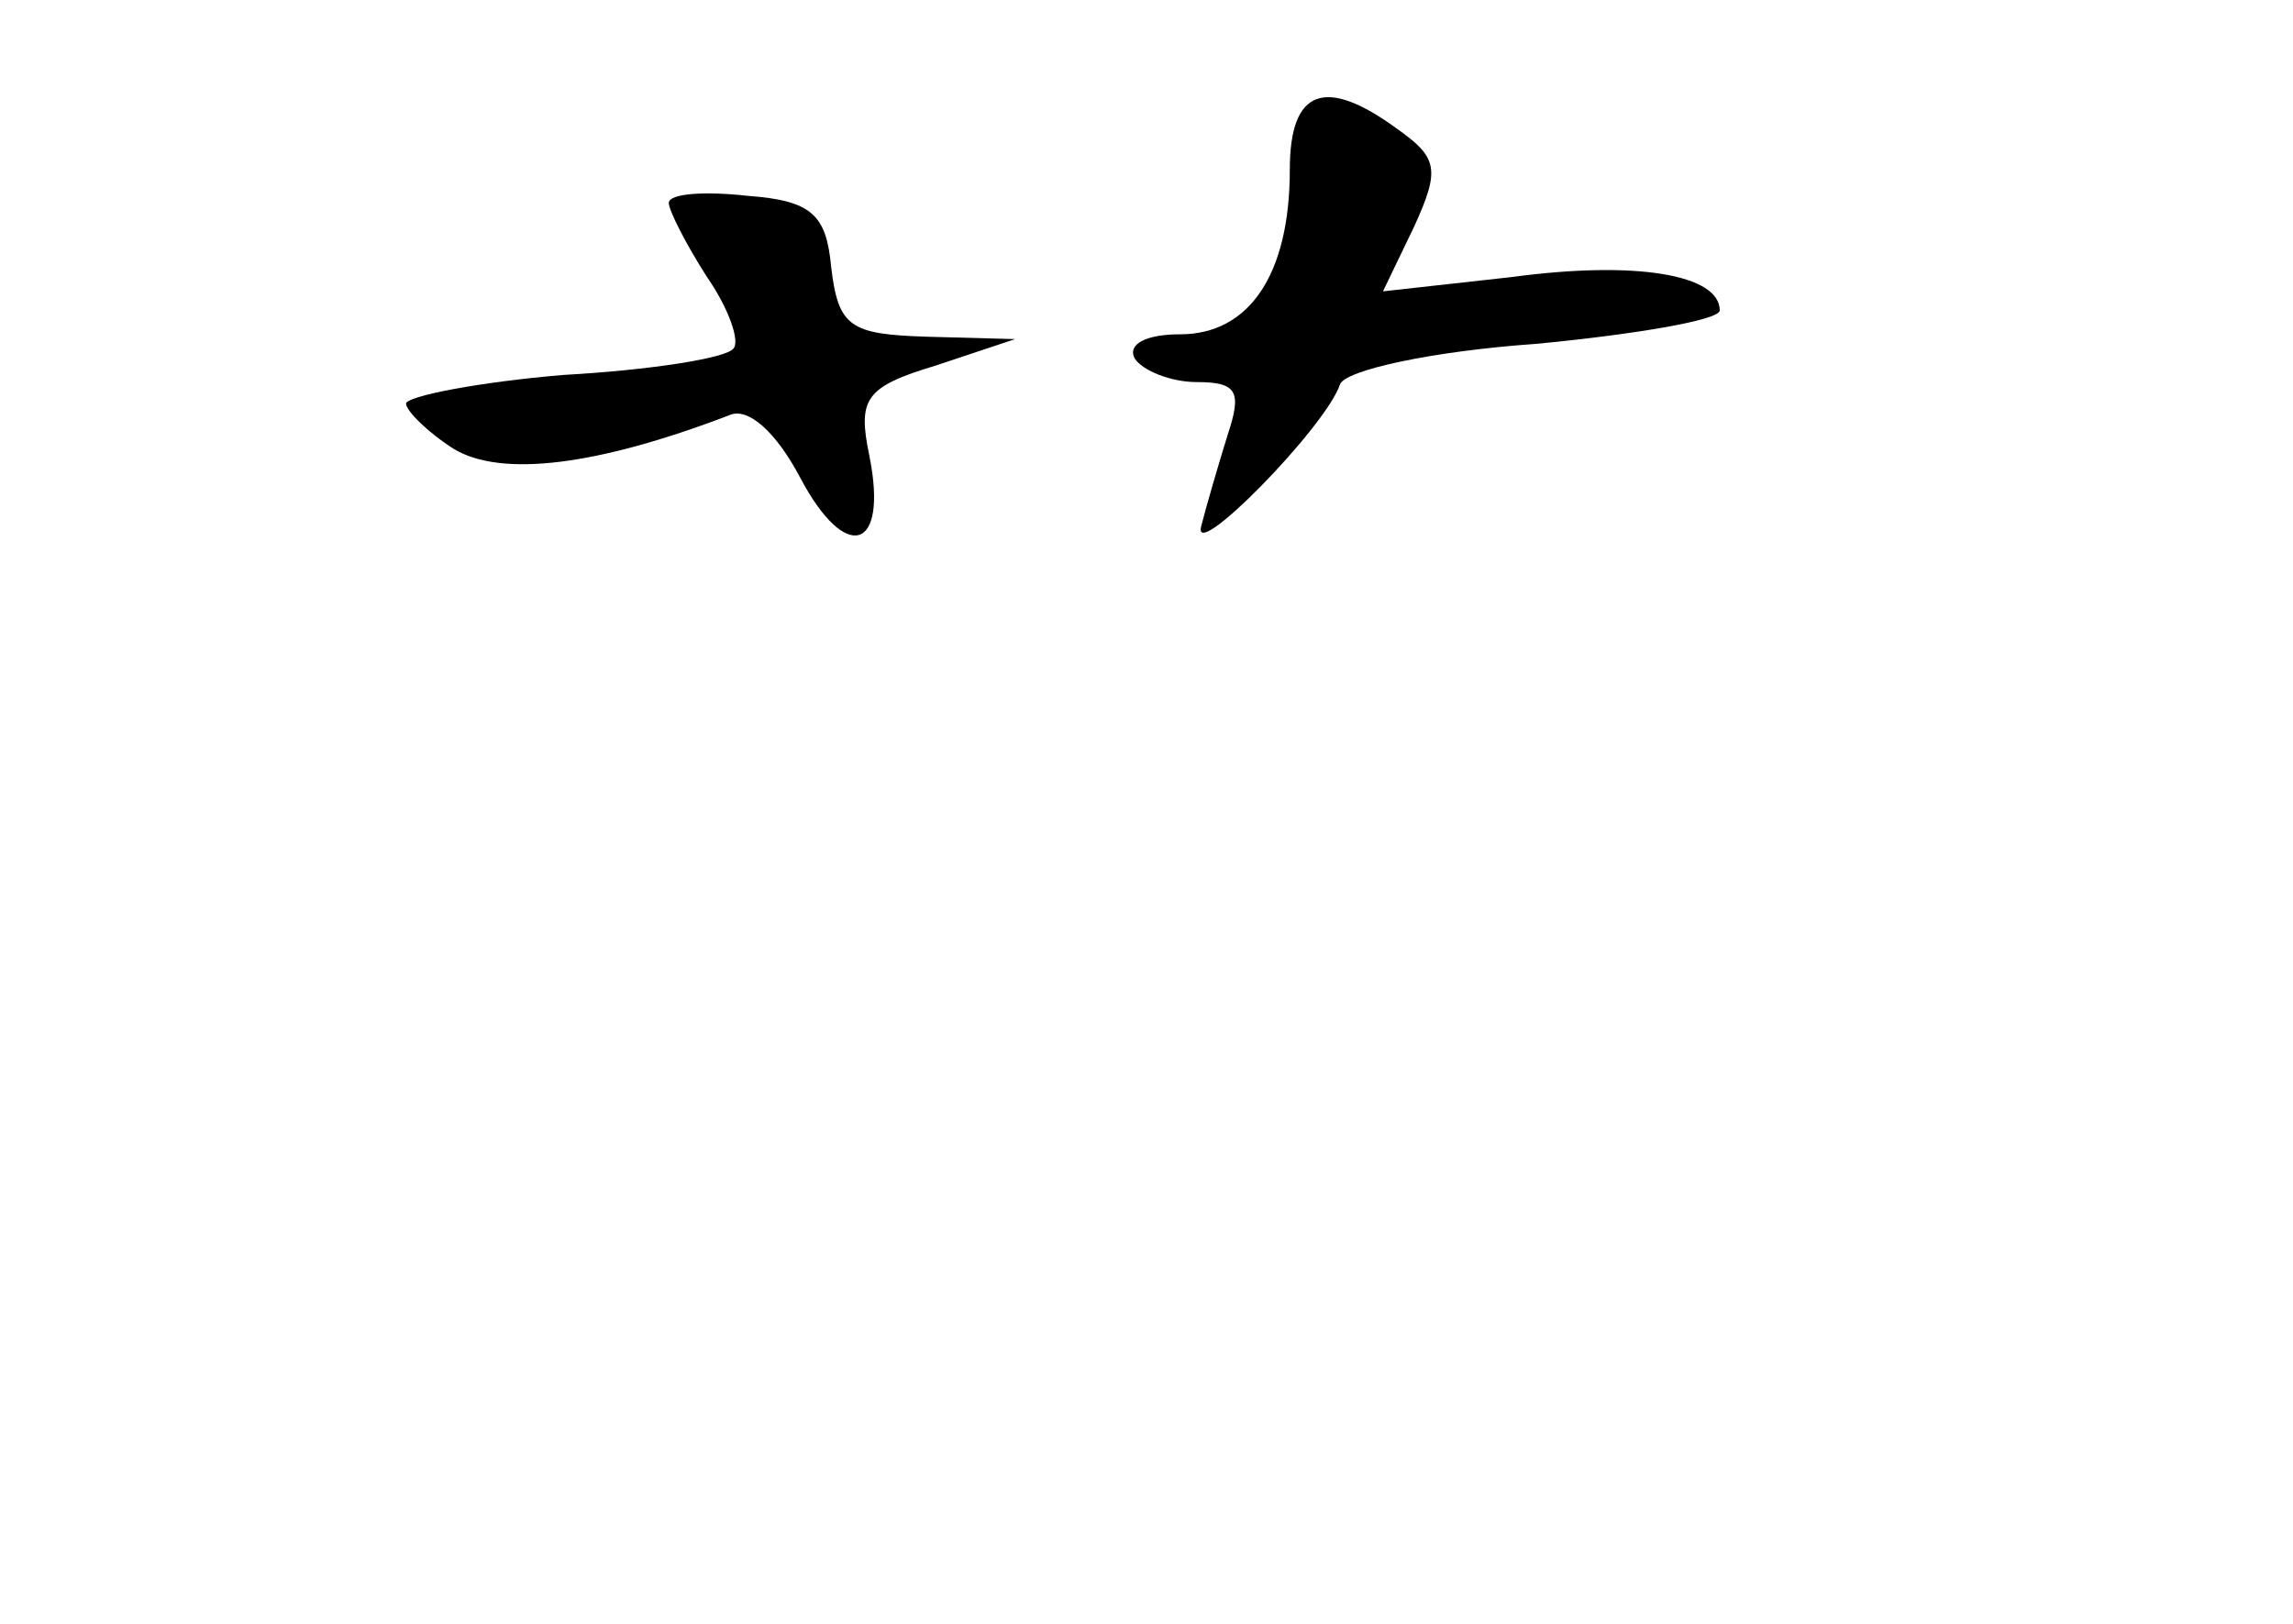 <?xml version="1.0" standalone="no"?>
<!DOCTYPE svg PUBLIC "-//W3C//DTD SVG 20010904//EN"
 "http://www.w3.org/TR/2001/REC-SVG-20010904/DTD/svg10.dtd">
<svg version="1.0" xmlns="http://www.w3.org/2000/svg"
 width="96pt" height="68pt" viewBox="0 0 96 68"
 preserveAspectRatio="xMidYMid meet">
<g transform="translate(0,68) scale(0.1,-0.1)"
fill="#000000" stroke="none">
<path d="M540 609 c0 -44 -17 -69 -46 -69 -14 0 -22 -4 -19 -10 3 -5 15 -10
26 -10 17 0 19 -4 13 -22 -4 -13 -9 -30 -11 -38 -5 -17 52 41 58 59 2 6 39 14
82 17 42 4 77 10 77 14 0 15 -35 21 -87 14 l-54 -6 13 27 c11 24 10 29 -7 41
-30 22 -45 17 -45 -17z"/>
<path d="M280 595 c0 -3 7 -17 16 -31 9 -13 14 -27 11 -30 -3 -4 -35 -9 -71
-11 -36 -3 -66 -9 -66 -12 0 -3 9 -12 20 -19 20 -12 60 -7 115 14 8 4 20 -7
30 -26 19 -36 37 -31 29 9 -5 24 -2 29 28 38 l33 11 -37 1 c-32 1 -37 4 -40
29 -2 22 -8 28 -35 30 -18 2 -33 1 -33 -3z"/>
</g>
</svg>
